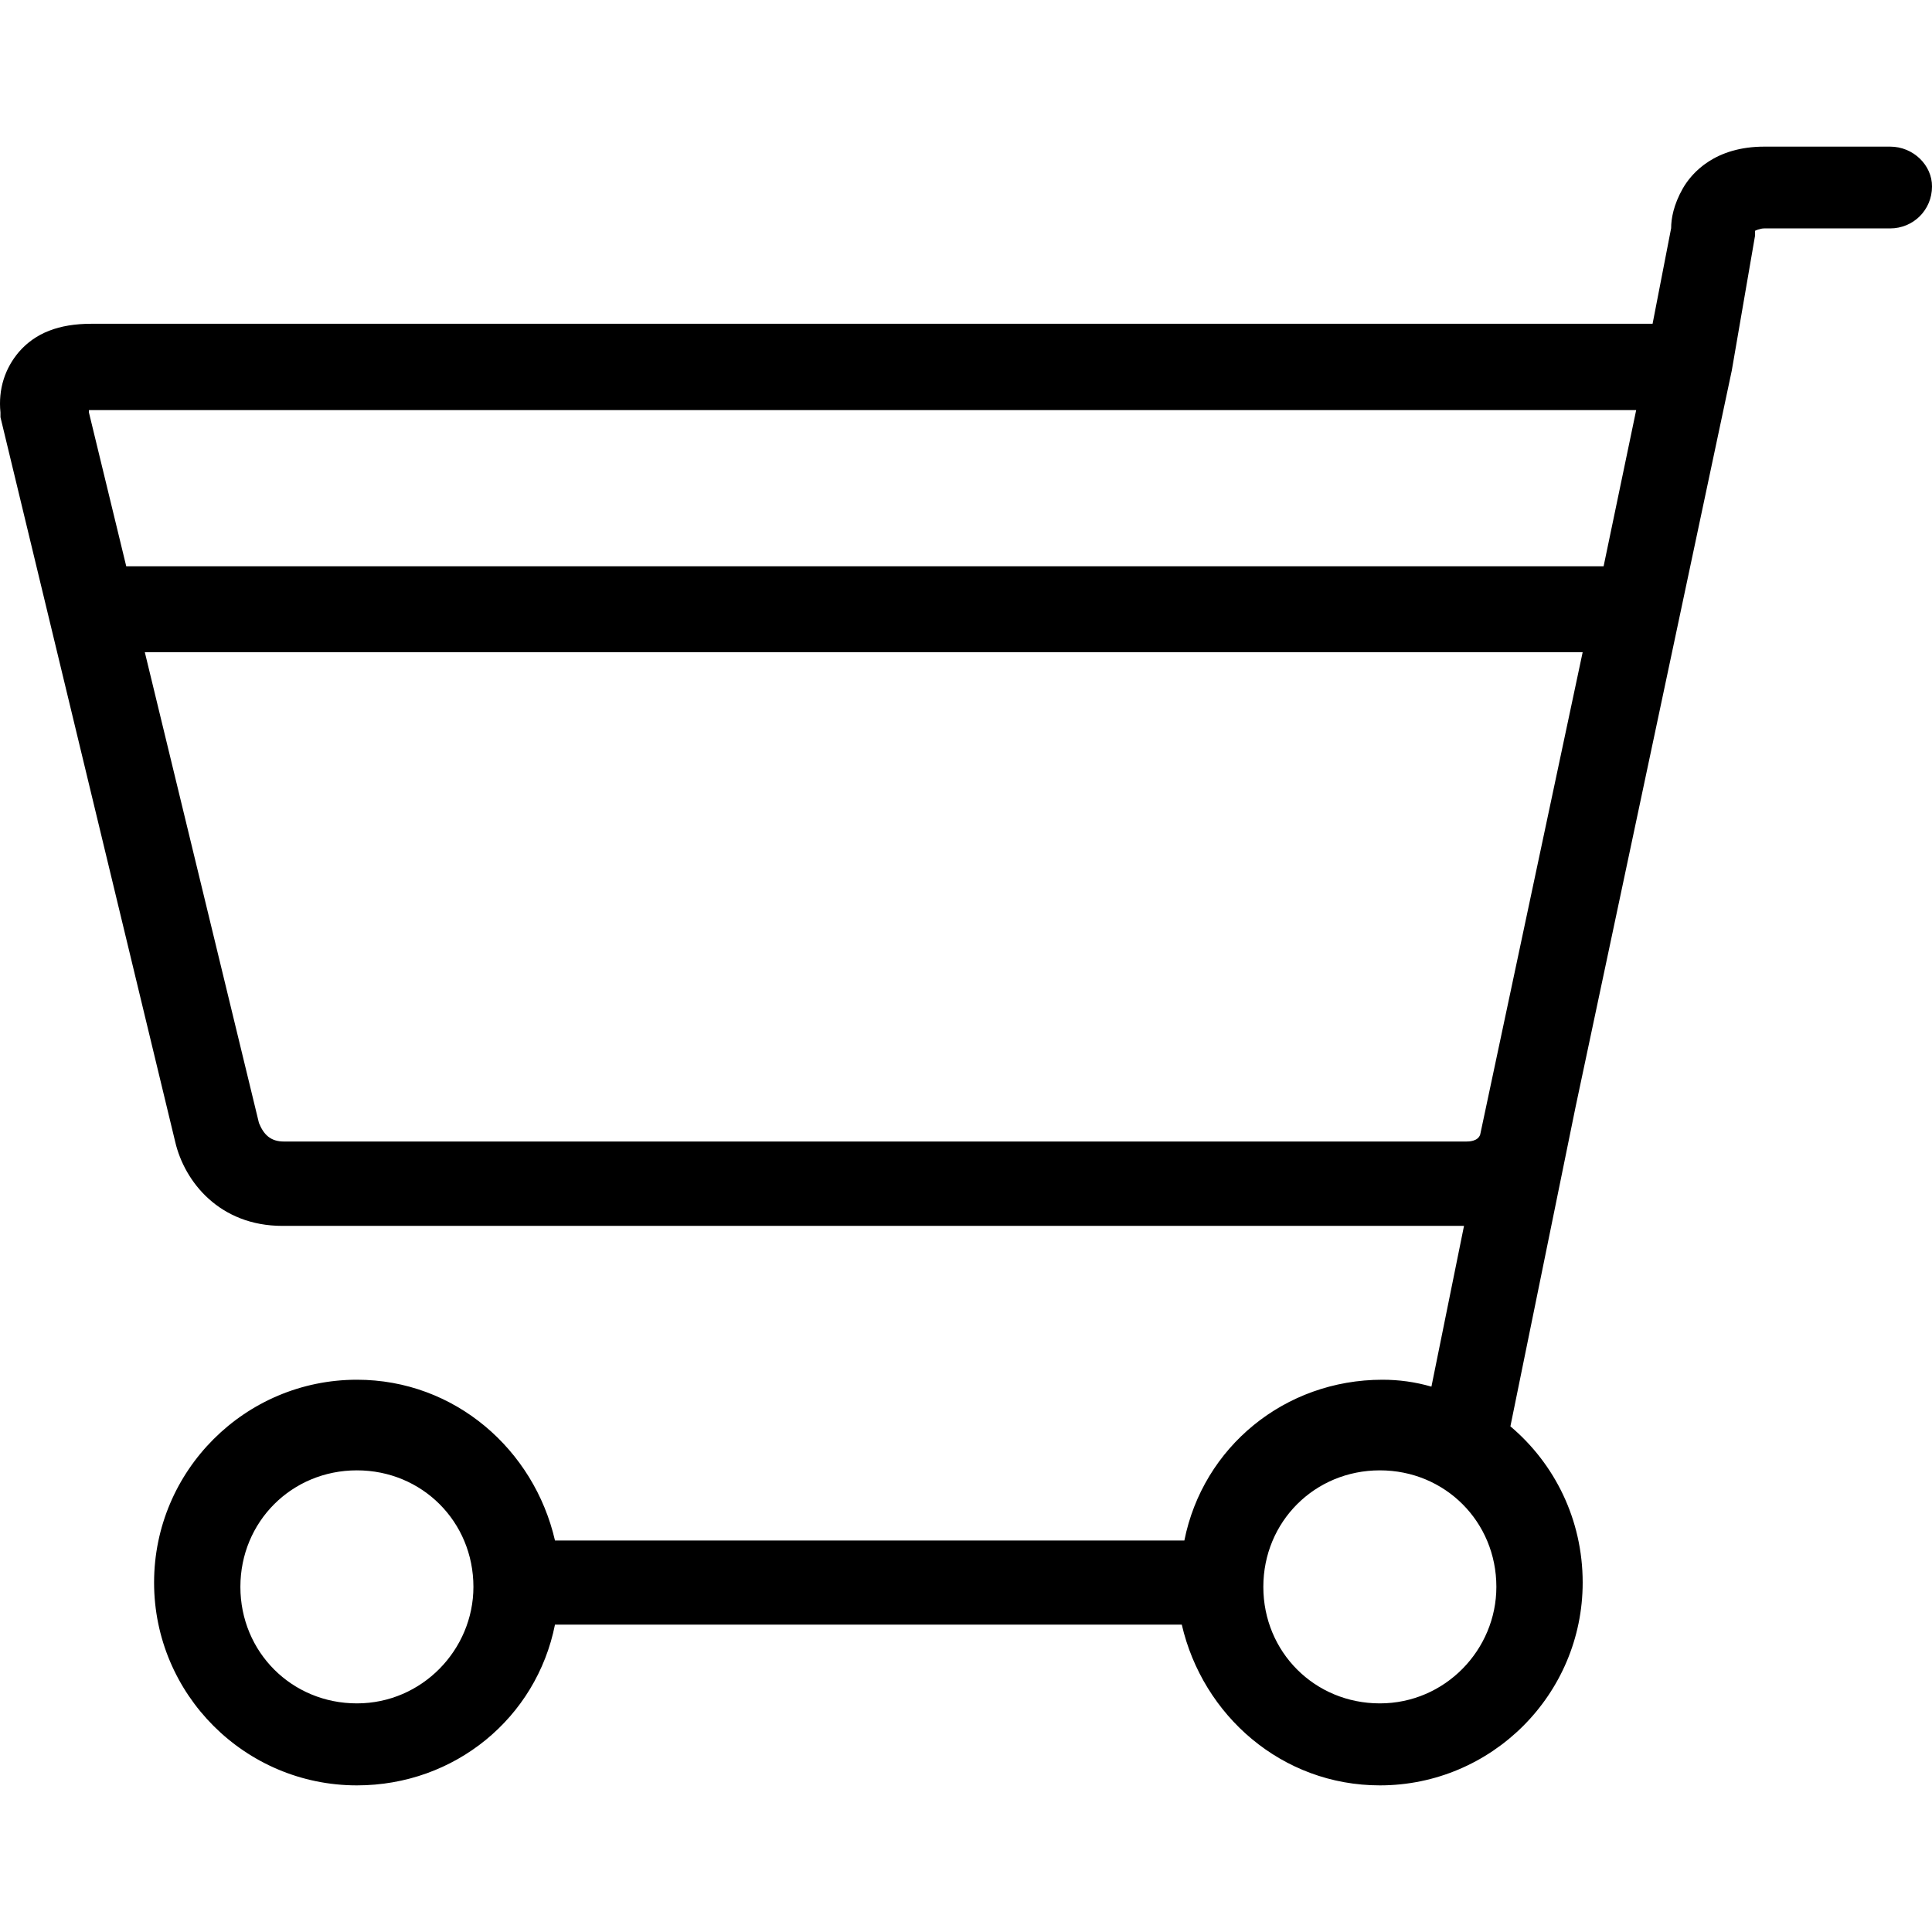 <?xml version="1.0" encoding="iso-8859-1"?>
<!-- Generator: Adobe Illustrator 18.1.1, SVG Export Plug-In . SVG Version: 6.00 Build 0)  -->
<svg version="1.1" id="Capa_1" xmlns="http://www.w3.org/2000/svg" xmlns:xlink="http://www.w3.org/1999/xlink" x="0px" y="0px"
	 viewBox="0 0 611.941 611.941" style="enable-background:new 0 0 611.941 611.941;" xml:space="preserve">
<g>
	<path d="M598.682,46.443h-39.843c-15.514,0-22.894,8.133-25.833,13.258c-2.939,5.194-3.69,9.568-3.69,12.575l-5.877,30.275H28.918
		c-10.32,0-17.701,2.939-22.894,8.884c-4.442,5.194-6.629,11.823-5.877,19.204c0,0.752,0,1.504,0,1.504l55.357,229.56
		c2.939,12.575,14.01,26.585,33.966,26.585h374.239l-10.32,50.915c-5.194-1.504-10.32-2.187-15.514-2.187
		c-31.027,0-56.86,21.391-62.738,50.915H175.784c-6.629-28.772-31.711-50.915-62.738-50.915c-35.401,0-64.241,28.772-64.241,64.241
		c0,35.401,28.772,64.241,64.241,64.241c31.027,0,56.86-21.391,62.738-50.915h198.533c6.629,28.772,31.711,50.915,62.738,50.915
		c35.401,0,64.241-28.772,64.241-64.241c0-19.956-8.884-37.656-22.894-49.479l20.639-101.146l0,0l49.479-233.25l0,0l0,0
		l7.381-42.782c0-1.504,0,0,0-1.504c0,0,1.503-0.752,2.939-0.752h39.843c7.381,0,13.258-5.877,13.258-13.258
		C612.009,52.389,606.063,46.443,598.682,46.443z M113.046,539.528c-20.639,0-36.905-16.265-36.905-36.905
		c0-20.639,16.265-36.905,36.905-36.905s36.905,16.265,36.905,36.905C149.951,522.511,133.685,539.528,113.046,539.528z
		 M437.054,539.528c-20.639,0-36.905-16.265-36.905-36.905c0-20.639,16.265-36.905,36.905-36.905s36.905,16.265,36.905,36.905
		C473.959,522.511,457.762,539.528,437.054,539.528z M28.918,129.888h489.327l-10.32,49.479H39.989L28.166,130.64v-0.752
		C28.166,129.888,28.166,129.888,28.918,129.888z M82.019,355.689L45.866,206.568h455.429L468.833,359.38
		c-0.752,2.187-3.69,2.187-4.442,2.187H90.152C85.709,361.635,83.523,359.38,82.019,355.689z"/>
</g>
<g>
</g>
<g>
</g>
<g>
</g>
<g>
</g>
<g>
</g>
<g>
</g>
<g>
</g>
<g>
</g>
<g>
</g>
<g>
</g>
<g>
</g>
<g>
</g>
<g>
</g>
<g>
</g>
<g>
</g>
</svg>
